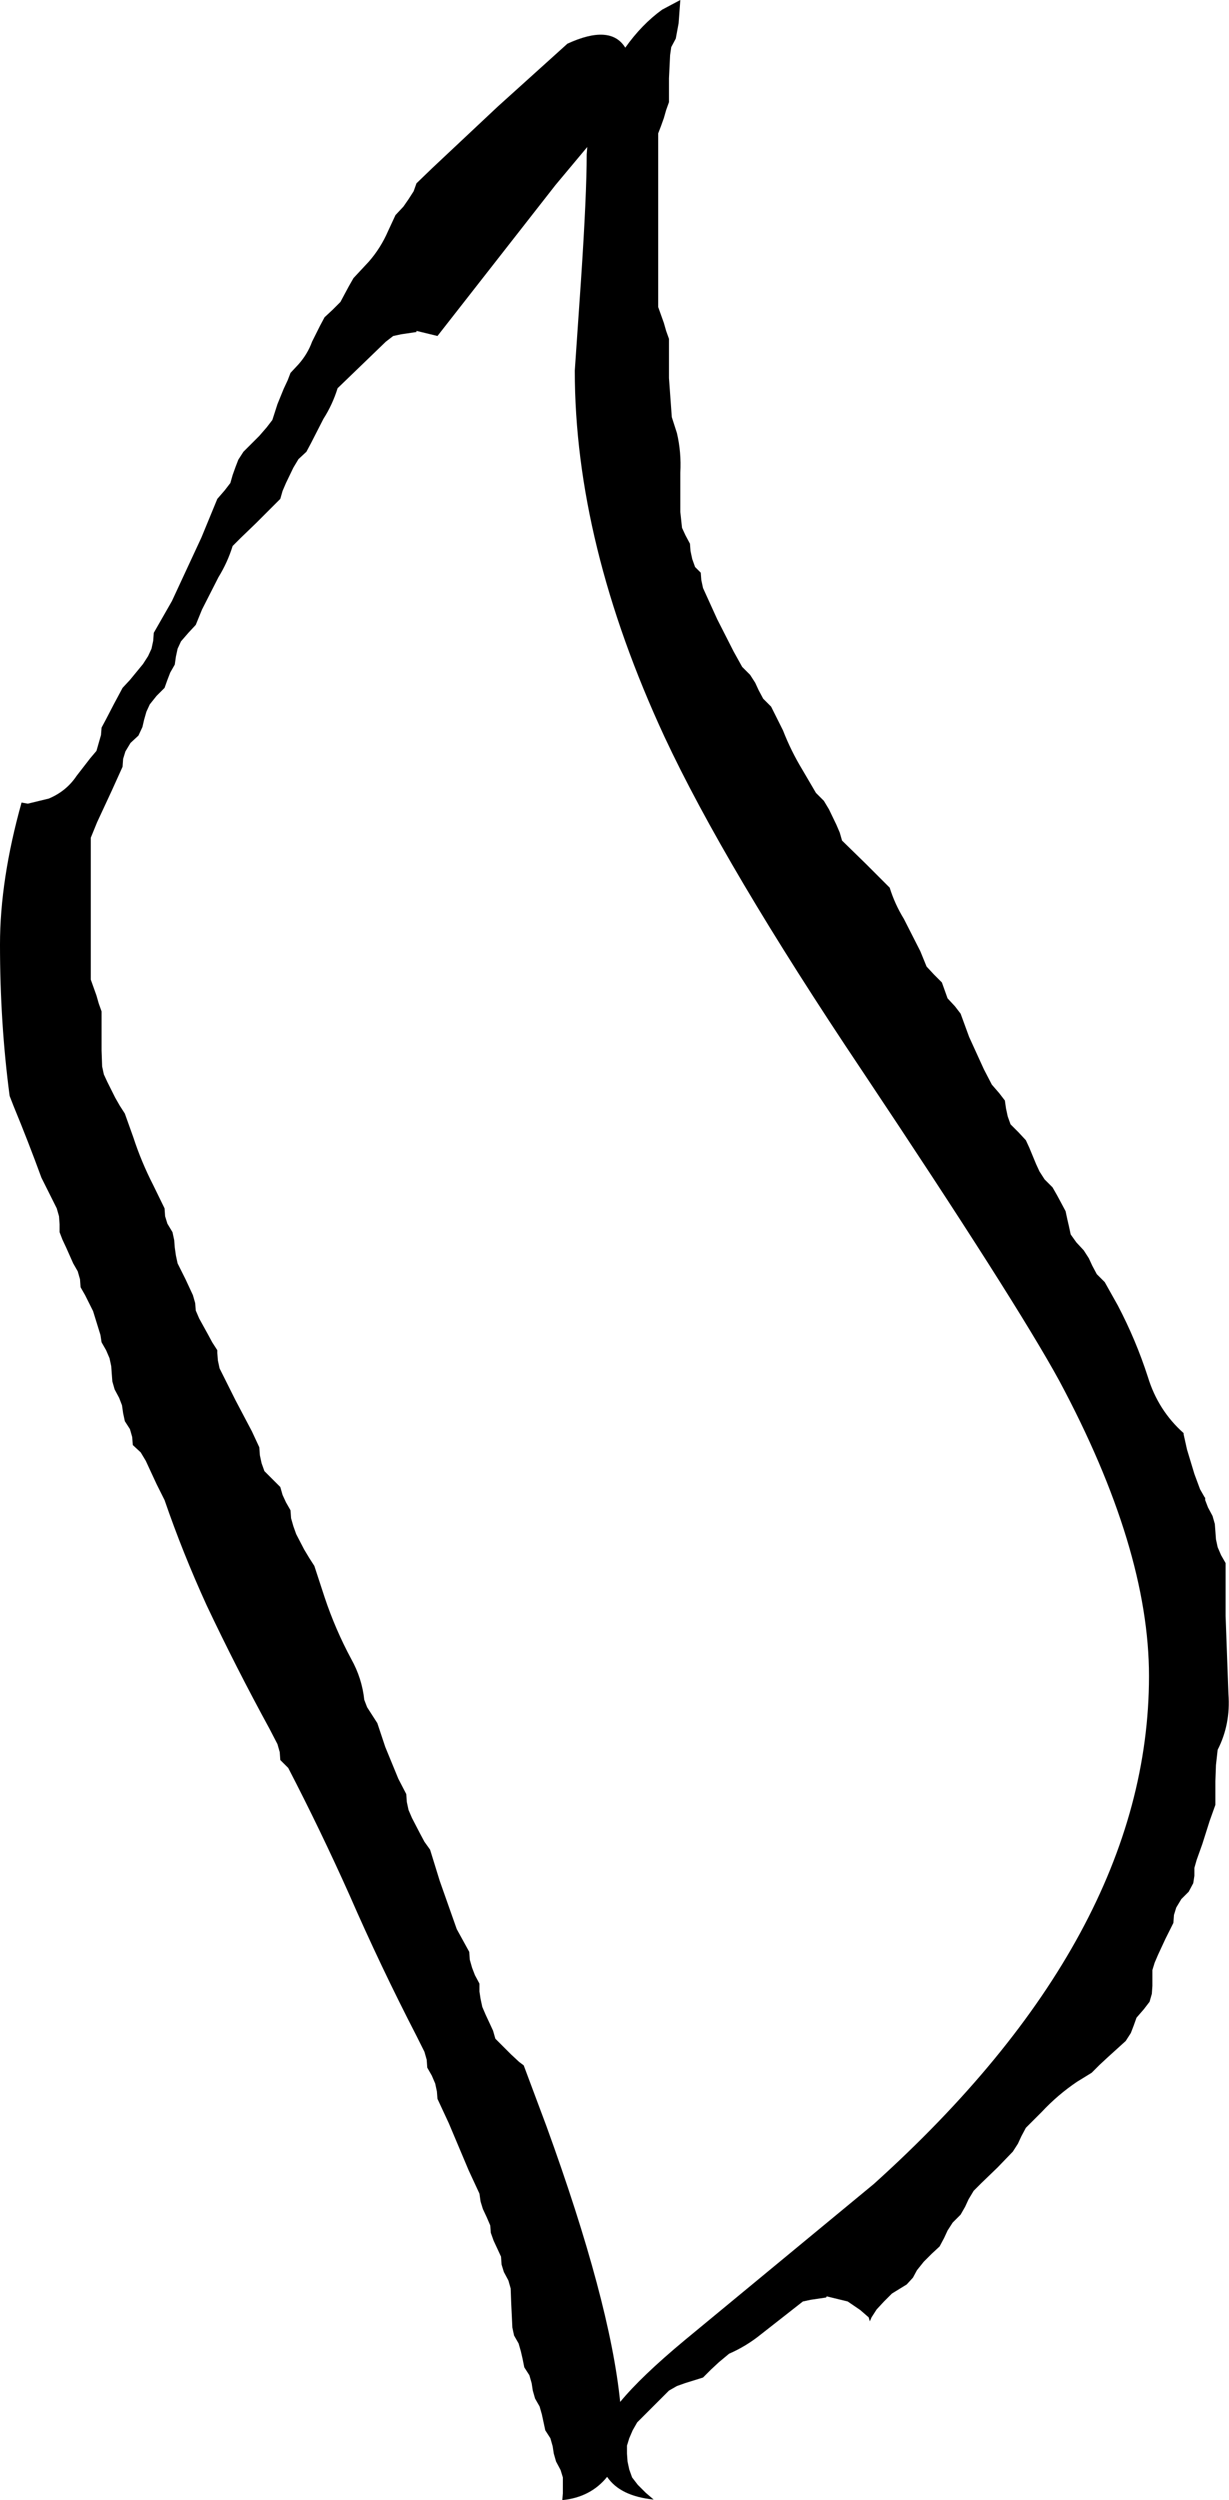 <?xml version="1.0" encoding="UTF-8" standalone="no"?>
<svg xmlns:ffdec="https://www.free-decompiler.com/flash" xmlns:xlink="http://www.w3.org/1999/xlink" ffdec:objectType="shape" height="220.25px" width="108.3px" xmlns="http://www.w3.org/2000/svg">
  <g transform="matrix(1.0, 0.0, 0.0, 1.0, 66.35, 303.2)">
    <path d="M0.9 -241.65 L1.6 -240.95 2.65 -238.85 Q3.35 -237.05 4.35 -235.4 L5.55 -233.35 6.25 -232.65 6.7 -231.9 7.35 -230.55 7.65 -229.85 7.85 -229.15 9.95 -227.1 11.35 -225.7 12.05 -225.0 Q12.5 -223.55 13.3 -222.25 L14.75 -219.4 15.3 -218.05 15.95 -217.35 16.65 -216.65 16.9 -215.95 17.15 -215.25 17.8 -214.55 18.3 -213.9 19.05 -211.85 20.35 -209.0 21.05 -207.65 21.7 -206.9 22.2 -206.25 22.3 -205.55 22.45 -204.85 22.7 -204.15 23.4 -203.45 24.05 -202.75 24.35 -202.1 24.95 -200.65 25.25 -200.0 25.7 -199.3 26.4 -198.6 26.8 -197.9 27.15 -197.25 27.55 -196.5 27.7 -195.8 27.85 -195.15 28.0 -194.45 28.5 -193.75 29.15 -193.05 29.6 -192.35 29.9 -191.7 30.3 -190.95 31.0 -190.25 32.15 -188.2 Q33.75 -185.15 34.8 -181.9 35.7 -178.95 37.95 -176.95 L37.95 -176.85 38.25 -175.5 38.9 -173.35 39.4 -172.0 39.8 -171.3 39.85 -171.25 39.85 -171.05 40.1 -170.4 40.5 -169.65 40.7 -168.95 40.75 -168.3 40.8 -167.6 40.95 -166.9 41.25 -166.2 41.65 -165.5 41.65 -164.8 41.65 -164.1 41.65 -160.85 41.9 -153.95 Q42.1 -151.3 40.95 -149.05 L40.8 -147.7 40.75 -146.3 40.75 -144.9 40.75 -144.2 40.25 -142.8 39.6 -140.75 39.1 -139.35 38.9 -138.65 38.9 -137.95 38.8 -137.3 38.4 -136.55 37.75 -135.9 37.3 -135.15 37.1 -134.5 37.05 -133.8 36.35 -132.4 35.7 -131.0 35.4 -130.3 35.2 -129.65 35.2 -128.95 35.2 -128.25 35.15 -127.55 34.95 -126.85 34.45 -126.2 33.8 -125.45 33.55 -124.75 33.3 -124.1 32.85 -123.4 31.25 -121.95 30.55 -121.3 29.85 -120.6 28.55 -119.8 Q26.85 -118.65 25.45 -117.15 L24.05 -115.75 23.65 -115.0 23.35 -114.35 22.9 -113.65 21.55 -112.25 20.15 -110.9 19.45 -110.2 19.0 -109.45 18.7 -108.8 18.3 -108.1 17.6 -107.4 17.15 -106.7 16.85 -106.05 16.45 -105.3 15.75 -104.65 15.05 -103.95 14.45 -103.2 14.1 -102.55 13.55 -101.95 12.25 -101.15 11.55 -100.45 10.9 -99.75 10.45 -99.05 10.3 -98.7 10.2 -99.05 9.45 -99.7 8.35 -100.45 6.5 -100.9 6.45 -100.8 5.1 -100.6 4.4 -100.45 0.7 -97.55 Q-0.6 -96.5 -2.1 -95.85 L-3.0 -95.1 -3.7 -94.45 -4.4 -93.75 -6.0 -93.25 -6.7 -93.0 -7.4 -92.6 -8.8 -91.2 -9.5 -90.5 -10.2 -89.8 -10.6 -89.1 -10.9 -88.4 -11.1 -87.75 -11.1 -87.05 -11.05 -86.35 -10.9 -85.65 -10.65 -84.95 -10.15 -84.3 -9.45 -83.6 -8.75 -83.0 Q-11.7 -83.3 -12.85 -85.0 -14.3 -83.2 -16.8 -82.95 L-16.75 -83.55 -16.75 -84.95 -16.95 -85.6 -17.35 -86.35 -17.55 -87.05 -17.65 -87.7 -17.85 -88.4 -18.3 -89.1 -18.45 -89.8 -18.6 -90.5 -18.8 -91.2 -19.2 -91.9 -19.4 -92.6 -19.5 -93.25 -19.7 -93.95 -20.15 -94.65 -20.3 -95.4 -20.45 -96.05 -20.65 -96.75 -21.05 -97.45 -21.2 -98.15 -21.3 -100.25 -21.35 -101.6 -21.55 -102.3 -21.95 -103.05 -22.15 -103.7 -22.2 -104.4 -22.5 -105.05 -22.85 -105.8 -23.1 -106.5 -23.15 -107.15 -23.45 -107.85 -23.8 -108.6 -24.0 -109.25 -24.1 -109.95 -25.05 -112.0 -26.8 -116.15 -27.8 -118.3 -27.85 -118.95 -28.0 -119.65 -28.3 -120.35 -28.7 -121.05 -28.75 -121.75 -28.95 -122.45 -29.65 -123.85 Q-32.8 -129.95 -35.55 -136.25 -38.1 -141.95 -40.95 -147.45 L-41.65 -148.15 -41.7 -148.85 -41.9 -149.55 -42.6 -150.9 Q-45.55 -156.3 -48.15 -161.8 -50.25 -166.4 -51.85 -171.05 L-52.55 -172.45 -53.2 -173.85 -53.5 -174.5 -53.95 -175.25 -54.65 -175.9 -54.7 -176.6 -54.9 -177.3 -55.35 -178.0 -55.5 -178.7 -55.6 -179.4 -55.85 -180.05 -56.25 -180.8 -56.45 -181.5 -56.5 -182.15 -56.55 -182.85 -56.7 -183.55 -57.0 -184.25 -57.4 -184.95 -57.5 -185.6 -58.15 -187.7 -58.85 -189.1 -59.25 -189.8 -59.3 -190.5 -59.5 -191.2 -59.9 -191.9 -60.5 -193.25 -60.85 -194.0 -61.1 -194.65 -61.1 -195.35 -61.15 -196.05 -61.35 -196.75 -62.7 -199.45 Q-63.85 -202.6 -65.15 -205.75 L-65.5 -206.65 Q-66.35 -213.05 -66.35 -220.0 -66.35 -225.7 -64.45 -232.5 L-63.9 -232.4 -62.05 -232.85 Q-60.5 -233.5 -59.6 -234.85 L-58.4 -236.4 -57.85 -237.05 -57.65 -237.75 -57.45 -238.45 -57.4 -239.1 -57.0 -239.85 -56.3 -241.2 -55.95 -241.85 -55.55 -242.6 -54.9 -243.3 -53.75 -244.7 -53.3 -245.4 -53.0 -246.05 -52.85 -246.75 -52.8 -247.45 -51.2 -250.25 -48.6 -255.85 -47.2 -259.25 -46.55 -260.0 -46.05 -260.65 -45.85 -261.35 -45.6 -262.05 -45.35 -262.7 -44.9 -263.4 -43.5 -264.8 -42.85 -265.55 -42.35 -266.2 -41.9 -267.6 -41.35 -268.95 -41.0 -269.7 -40.75 -270.35 -40.05 -271.1 Q-39.25 -272.0 -38.85 -273.1 L-38.15 -274.5 -37.75 -275.25 -37.05 -275.9 -36.35 -276.6 -35.95 -277.35 -35.6 -278.0 -35.2 -278.7 -33.85 -280.15 Q-32.8 -281.35 -32.15 -282.85 L-31.5 -284.25 -30.8 -285.0 -30.35 -285.65 -29.9 -286.35 -29.65 -287.05 -28.25 -288.4 -22.5 -293.8 -16.35 -299.35 Q-12.55 -301.1 -11.25 -299.0 -9.8 -301.05 -8.0 -302.35 L-6.4 -303.2 -6.55 -301.15 -6.8 -299.8 -7.2 -299.05 -7.3 -298.35 -7.4 -296.3 -7.4 -294.9 -7.4 -294.2 -7.65 -293.5 -7.85 -292.8 -8.1 -292.1 -8.35 -291.45 -8.35 -287.95 -8.35 -281.0 -8.35 -276.15 -8.1 -275.45 -7.85 -274.75 -7.65 -274.05 -7.4 -273.35 -7.4 -269.9 -7.15 -266.45 -6.7 -265.05 Q-6.3 -263.35 -6.4 -261.55 L-6.4 -258.1 -6.25 -256.7 -5.95 -256.05 -5.55 -255.3 -5.5 -254.65 -5.35 -253.95 -5.1 -253.25 -4.6 -252.75 -4.55 -252.1 -4.4 -251.4 -3.15 -248.65 -1.7 -245.8 -0.95 -244.45 -0.25 -243.75 0.2 -243.05 0.5 -242.4 0.9 -241.65 M27.0 -181.55 Q23.15 -188.6 9.6 -208.9 -2.5 -226.95 -7.8 -238.3 -15.7 -255.35 -15.7 -270.55 L-15.15 -278.55 Q-14.65 -286.05 -14.65 -289.6 L-14.6 -290.25 -17.4 -286.9 -27.8 -273.6 -29.65 -274.05 -29.65 -273.95 -31.0 -273.75 -31.7 -273.6 -32.35 -273.1 -35.2 -270.35 -36.6 -269.0 Q-37.05 -267.55 -37.85 -266.3 L-38.95 -264.15 -39.35 -263.4 -40.05 -262.75 -40.5 -262.0 -41.15 -260.65 -41.45 -259.95 -41.65 -259.25 -43.75 -257.15 -45.15 -255.8 -45.85 -255.1 Q-46.3 -253.65 -47.1 -252.35 L-48.55 -249.5 -49.1 -248.15 -49.75 -247.45 -50.4 -246.7 -50.7 -246.05 -50.85 -245.35 -50.95 -244.65 -51.35 -243.95 -51.6 -243.3 -51.85 -242.6 -52.55 -241.9 -53.15 -241.15 -53.45 -240.5 -53.65 -239.8 -53.8 -239.15 -54.15 -238.4 -54.85 -237.75 -55.3 -237.0 -55.5 -236.35 -55.55 -235.65 -56.5 -233.55 -57.8 -230.75 -58.35 -229.4 -58.35 -225.25 -58.35 -220.35 -58.35 -216.9 -58.1 -216.2 -57.85 -215.5 -57.65 -214.8 -57.4 -214.1 -57.4 -212.75 -57.4 -210.65 -57.35 -209.25 -57.2 -208.55 -56.9 -207.9 -56.2 -206.5 -55.8 -205.8 -55.35 -205.1 -54.6 -203.0 Q-53.9 -200.85 -52.85 -198.8 L-51.85 -196.75 -51.8 -196.05 -51.6 -195.4 -51.15 -194.65 -51.0 -193.95 -50.95 -193.3 -50.85 -192.6 -50.7 -191.9 -50.0 -190.5 -49.35 -189.1 -49.15 -188.4 -49.1 -187.75 -48.8 -187.05 -48.0 -185.6 -47.65 -184.95 -47.2 -184.25 -47.2 -184.0 -47.15 -183.35 -47.0 -182.65 -45.6 -179.85 -44.15 -177.1 -43.5 -175.7 -43.45 -175.0 -43.3 -174.3 -43.05 -173.6 -42.35 -172.9 -41.65 -172.2 -41.45 -171.5 -41.15 -170.85 -40.75 -170.15 -40.7 -169.45 -40.5 -168.75 -40.25 -168.05 -39.55 -166.7 -39.1 -165.95 -38.65 -165.25 -37.75 -162.5 Q-36.8 -159.65 -35.4 -157.05 -34.45 -155.35 -34.25 -153.45 L-34.0 -152.8 -33.55 -152.1 -33.1 -151.4 -32.4 -149.3 -31.25 -146.5 -30.55 -145.15 -30.5 -144.45 -30.35 -143.75 -30.05 -143.05 -29.35 -141.7 -28.95 -140.95 -28.45 -140.25 -27.6 -137.5 -26.1 -133.25 -25.0 -131.25 -24.95 -130.55 -24.75 -129.85 -24.5 -129.2 -24.1 -128.45 -24.1 -127.75 -24.0 -127.1 -23.85 -126.4 -23.55 -125.7 -23.2 -124.95 -22.9 -124.3 -22.7 -123.6 -21.3 -122.2 -20.6 -121.55 -20.2 -121.25 -18.2 -115.9 Q-12.6 -100.5 -11.7 -91.6 -9.85 -93.85 -6.0 -97.05 L10.65 -110.8 Q34.9 -132.65 34.9 -155.55 34.9 -166.8 27.0 -181.55" fill="#000000" fill-rule="evenodd" stroke="none"/>
  </g>
</svg>
